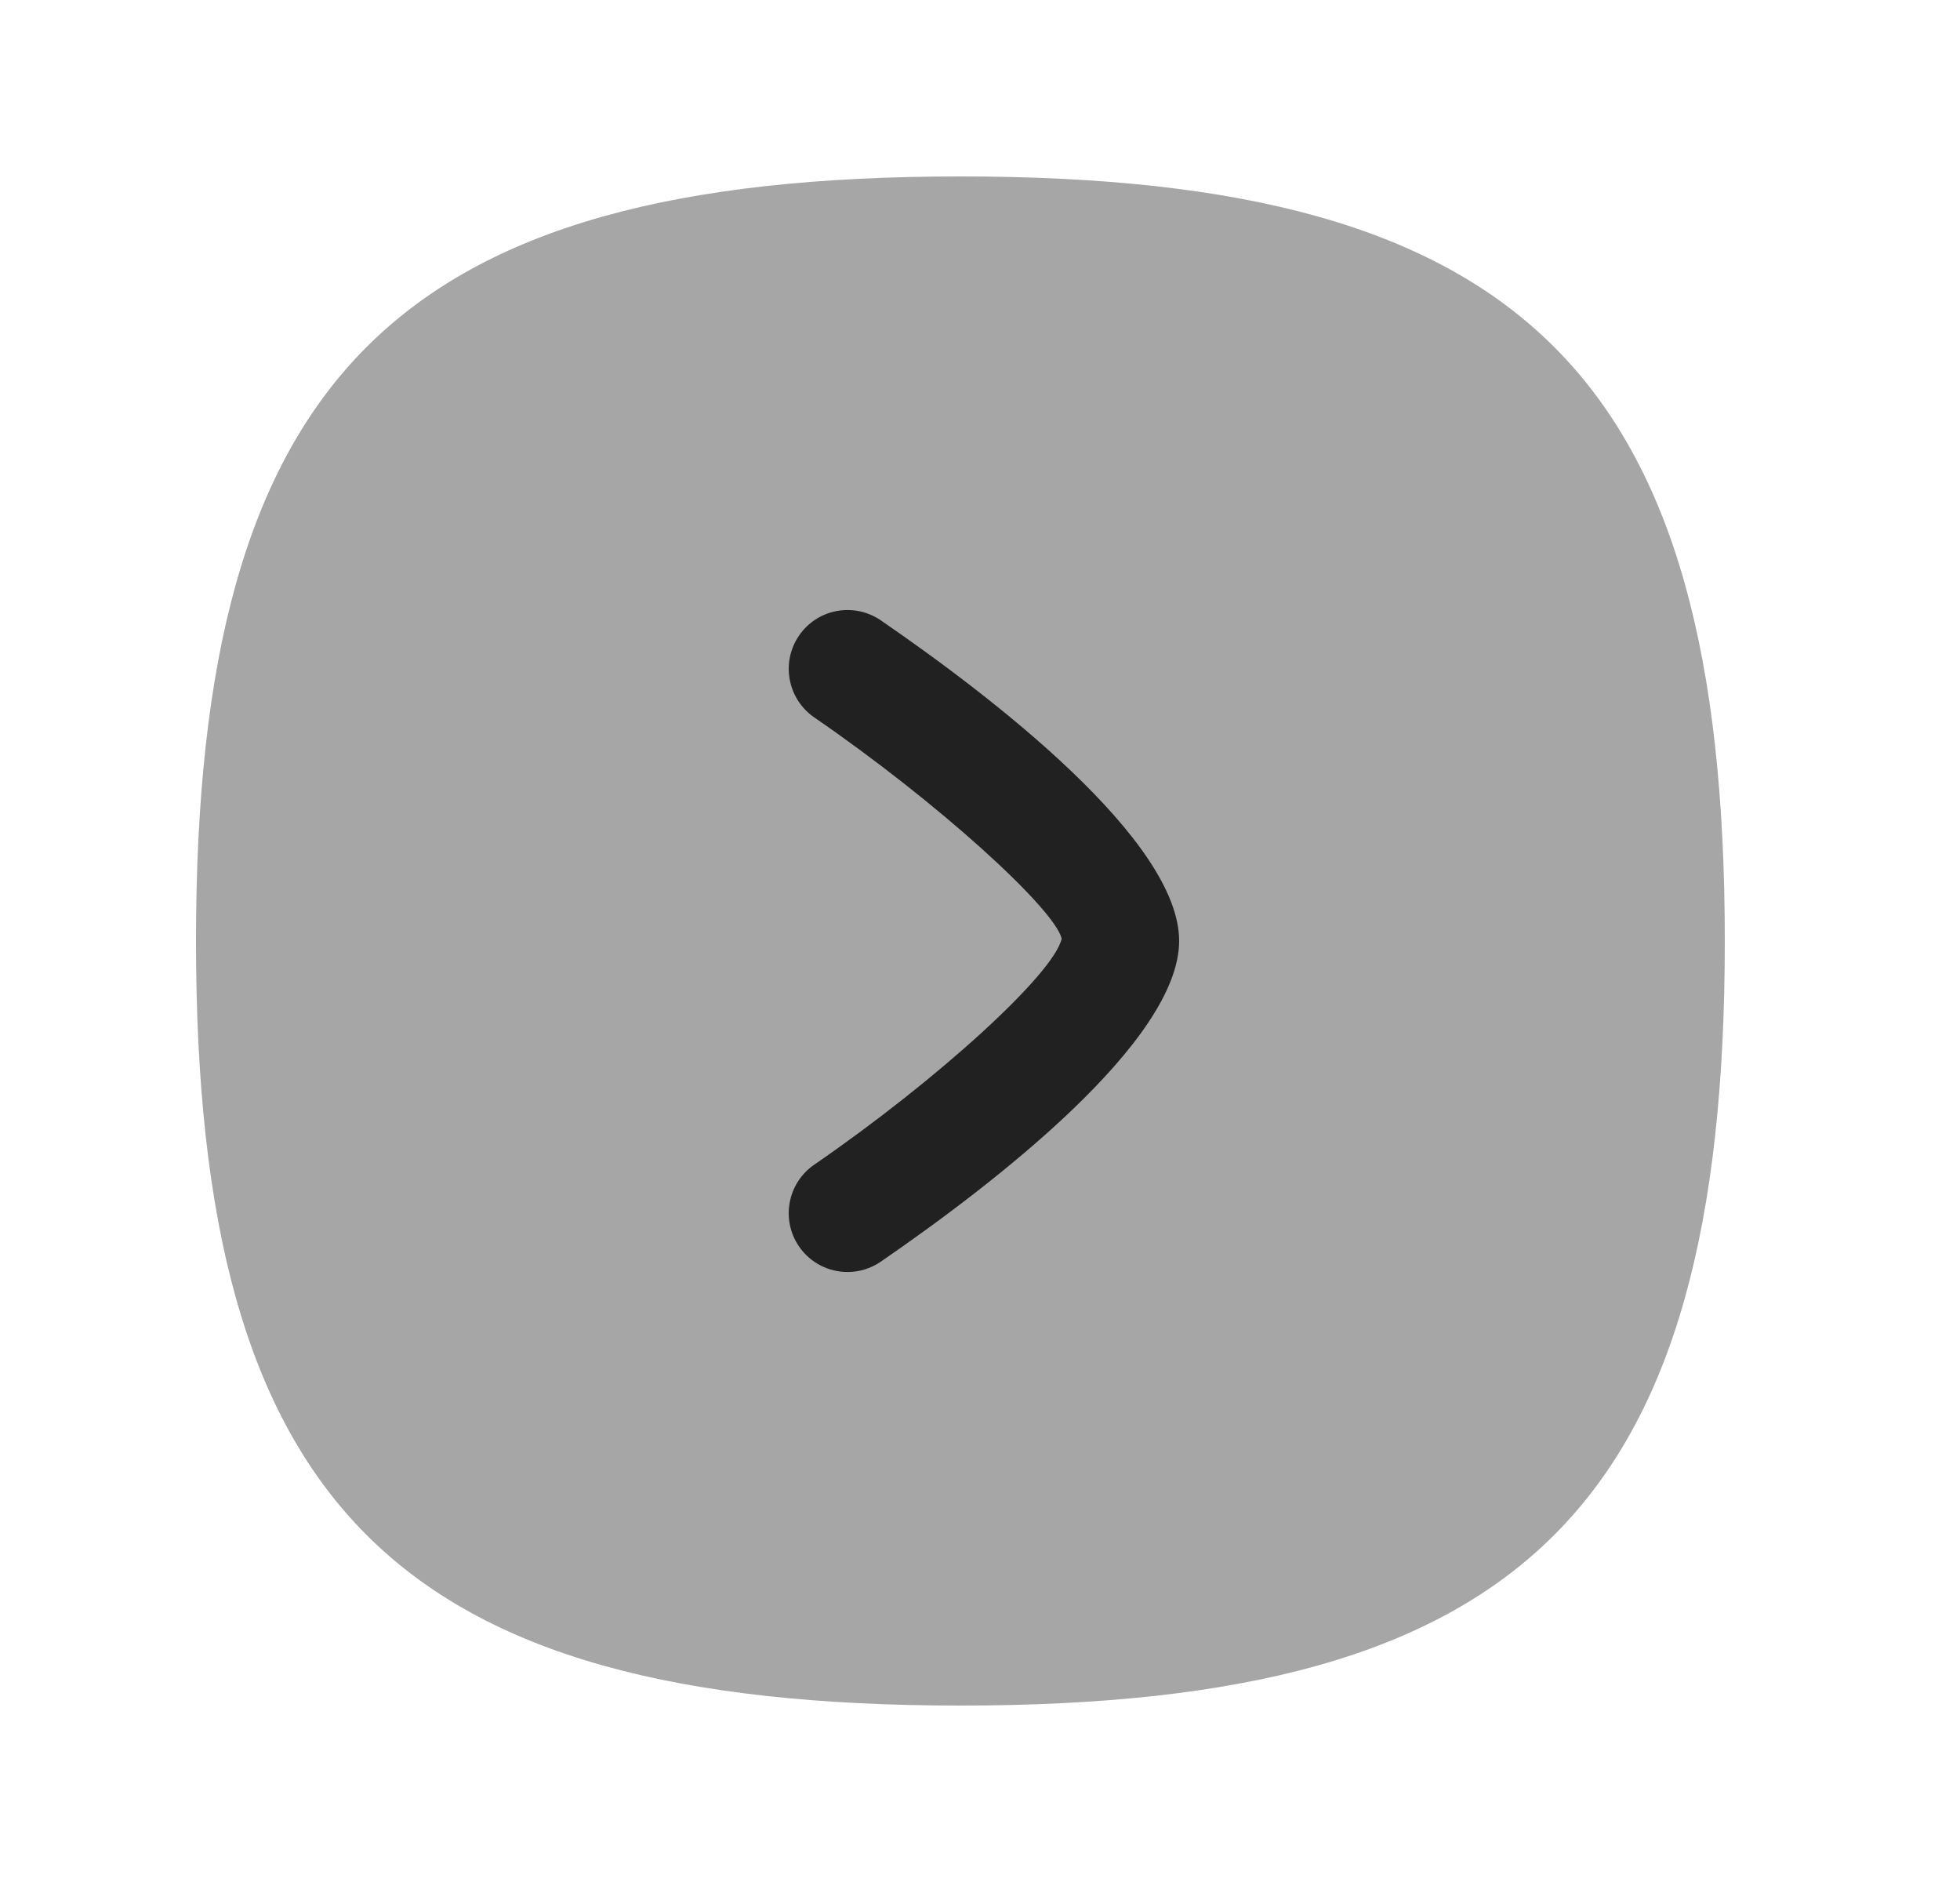 <svg width="25" height="24" viewBox="0 0 25 24" fill="none" xmlns="http://www.w3.org/2000/svg">
<path opacity="0.4" fill-rule="evenodd" clip-rule="evenodd" d="M12.25 2.25C5.051 2.25 2.5 4.802 2.5 12C2.5 19.198 5.051 21.75 12.25 21.75C19.448 21.75 22 19.198 22 12C22 4.802 19.448 2.25 12.25 2.25Z" fill="#212121"/>
<path d="M10.811 16.221C10.958 16.221 11.105 16.178 11.235 16.089C12.656 15.112 15.04 13.282 15.04 11.999C15.04 10.716 12.656 8.887 11.235 7.911C10.892 7.677 10.426 7.763 10.192 8.105C9.958 8.446 10.045 8.913 10.385 9.148C11.969 10.236 13.445 11.583 13.542 11.969C13.445 12.415 11.969 13.763 10.385 14.853C10.044 15.088 9.958 15.555 10.192 15.896C10.338 16.108 10.572 16.221 10.811 16.221Z" fill="#212121"/>
</svg>
